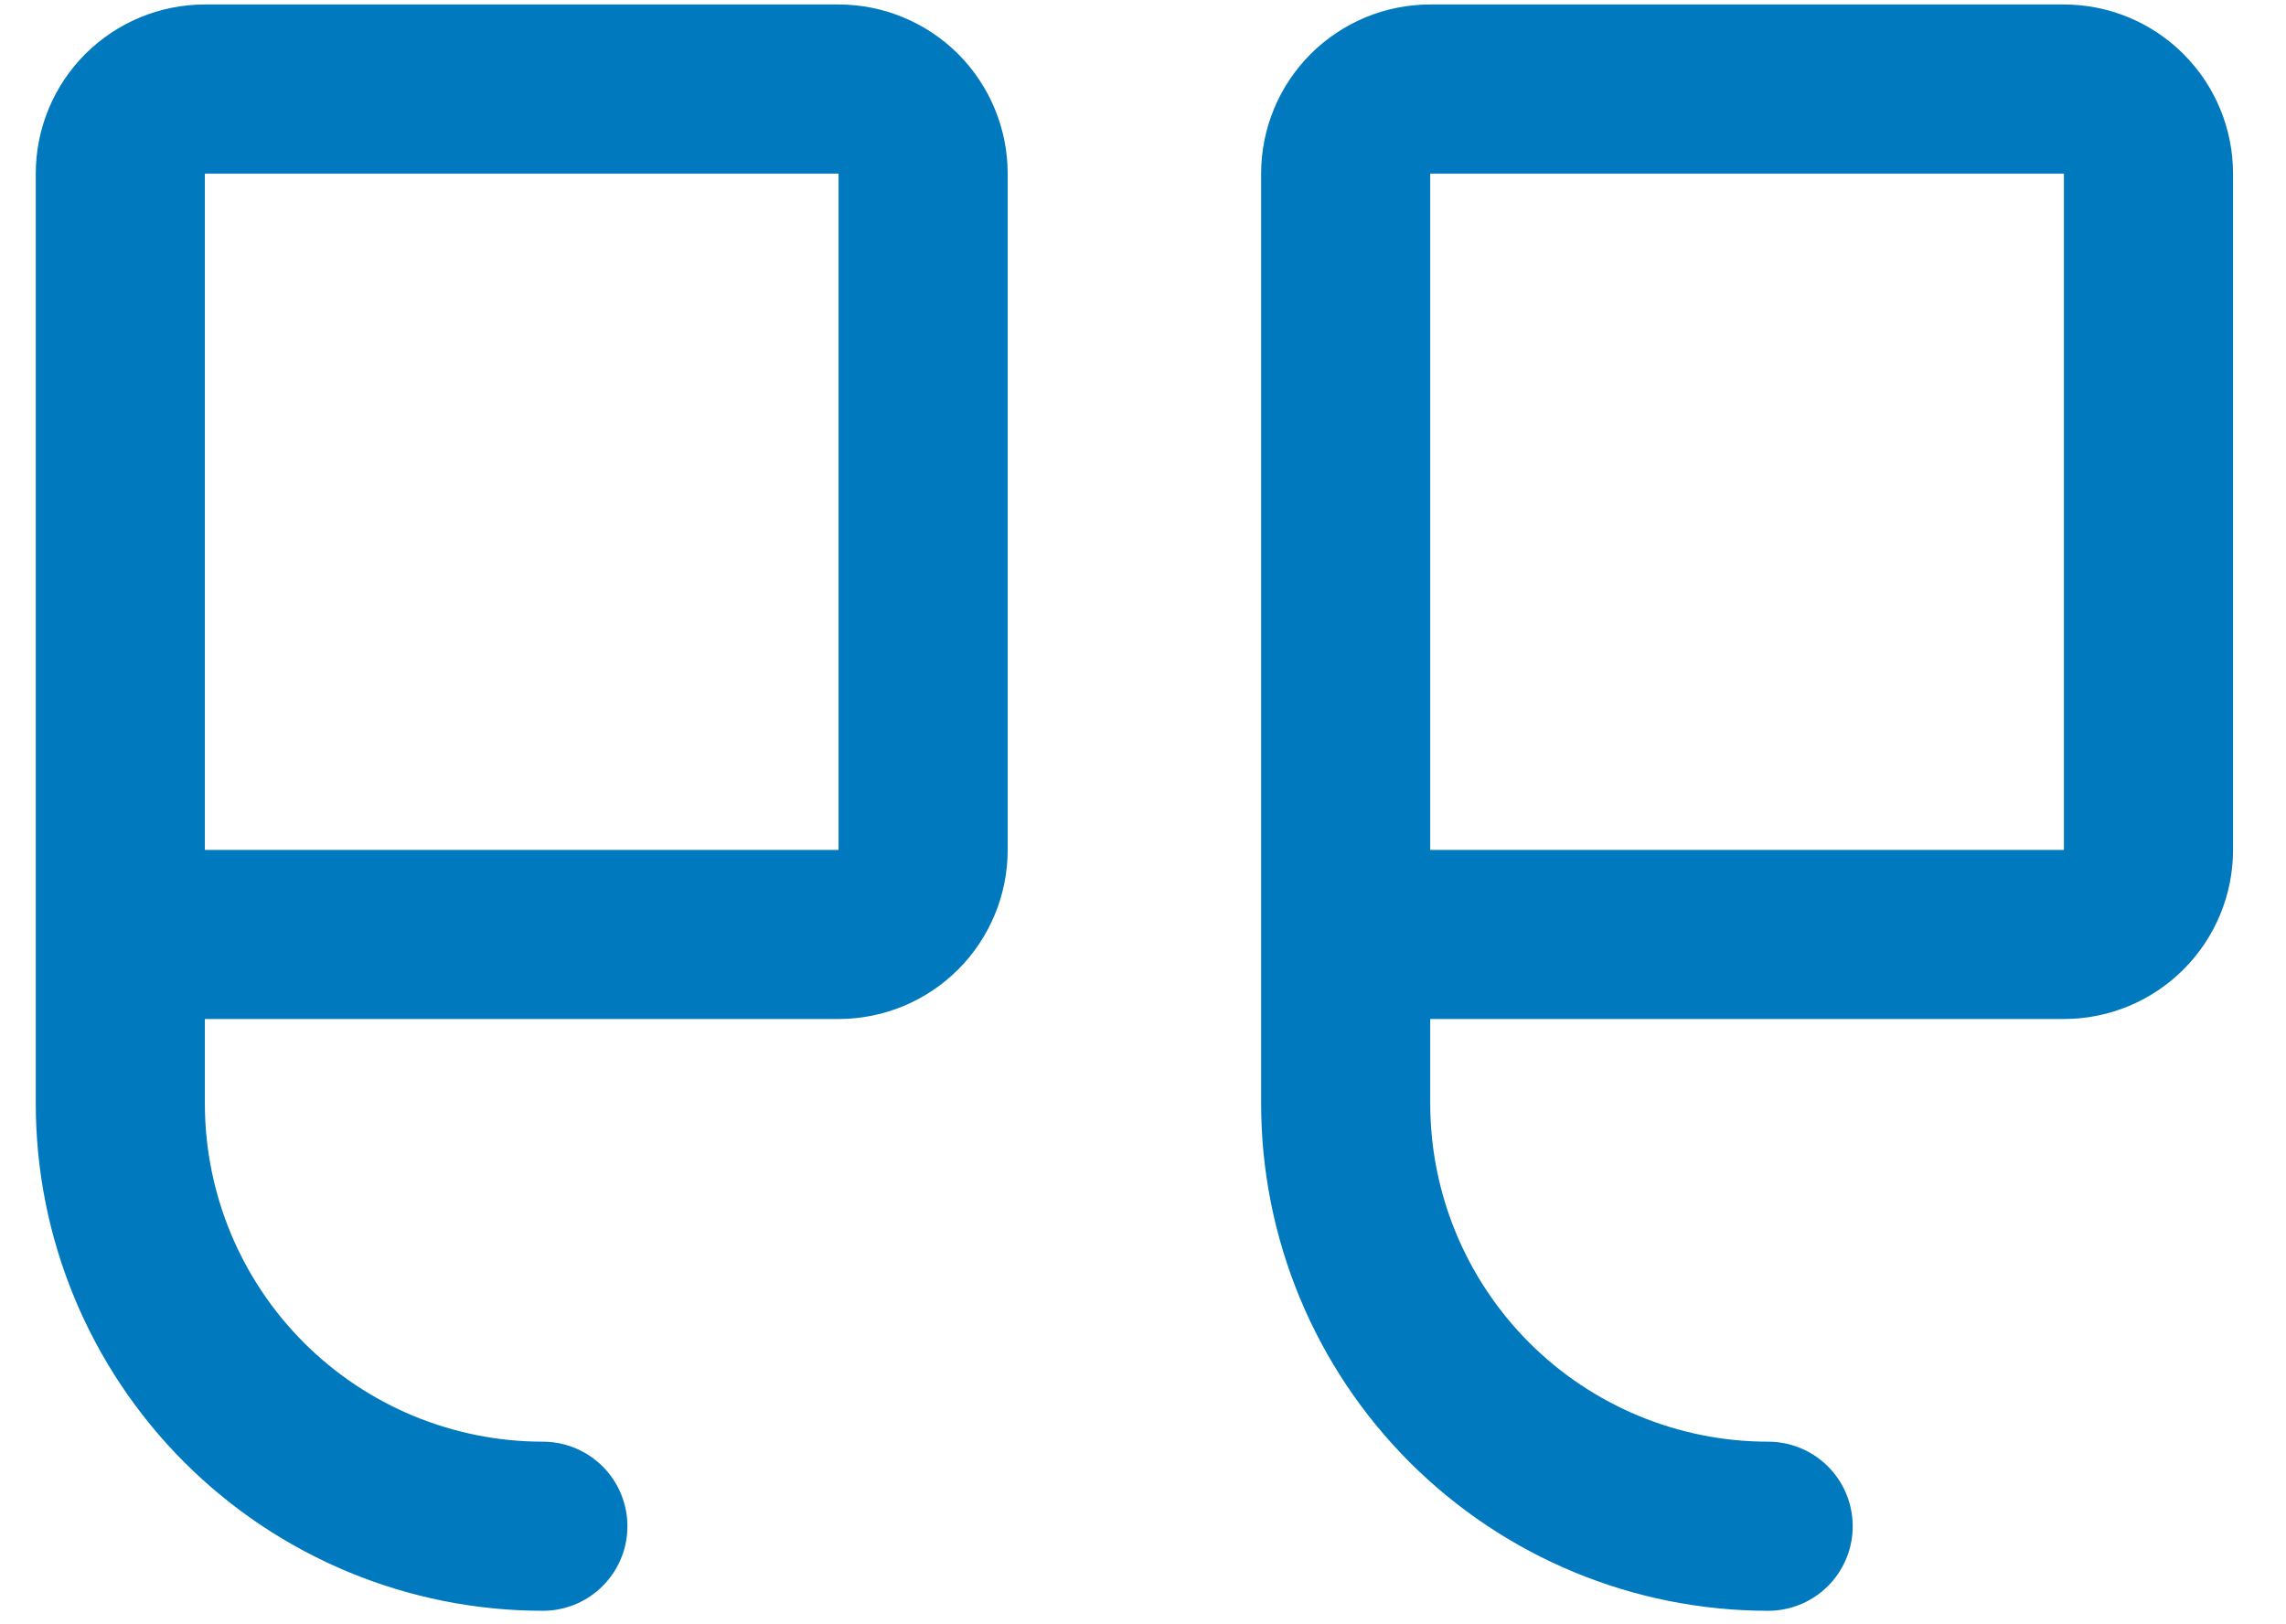 <svg width="38" height="27" viewBox="0 0 38 27" fill="none" xmlns="http://www.w3.org/2000/svg">
<path d="M22.369 15.533H34.309C34.681 15.533 35.039 15.385 35.302 15.121C35.566 14.858 35.714 14.5 35.714 14.128V2.886C35.714 2.513 35.566 2.156 35.302 1.892C35.039 1.629 34.681 1.48 34.309 1.48H23.773C23.401 1.48 23.044 1.629 22.78 1.892C22.517 2.156 22.369 2.513 22.369 2.886V18.343C22.369 20.207 23.109 21.994 24.426 23.312C25.743 24.629 27.529 25.37 29.392 25.37" stroke="#0079BF" stroke-width="2.811" stroke-linecap="round" stroke-linejoin="round"/>
<path d="M2 15.533H13.94C14.313 15.533 14.67 15.385 14.934 15.121C15.197 14.858 15.345 14.5 15.345 14.128V2.886C15.345 2.513 15.197 2.156 14.934 1.892C14.67 1.629 14.313 1.48 13.94 1.48H3.405C3.032 1.48 2.675 1.629 2.411 1.892C2.148 2.156 2 2.513 2 2.886V18.343C2 20.207 2.74 21.994 4.057 23.312C5.374 24.629 7.161 25.37 9.024 25.37" stroke="#0079BF" stroke-width="2.811" stroke-linecap="round" stroke-linejoin="round"/>
</svg>
